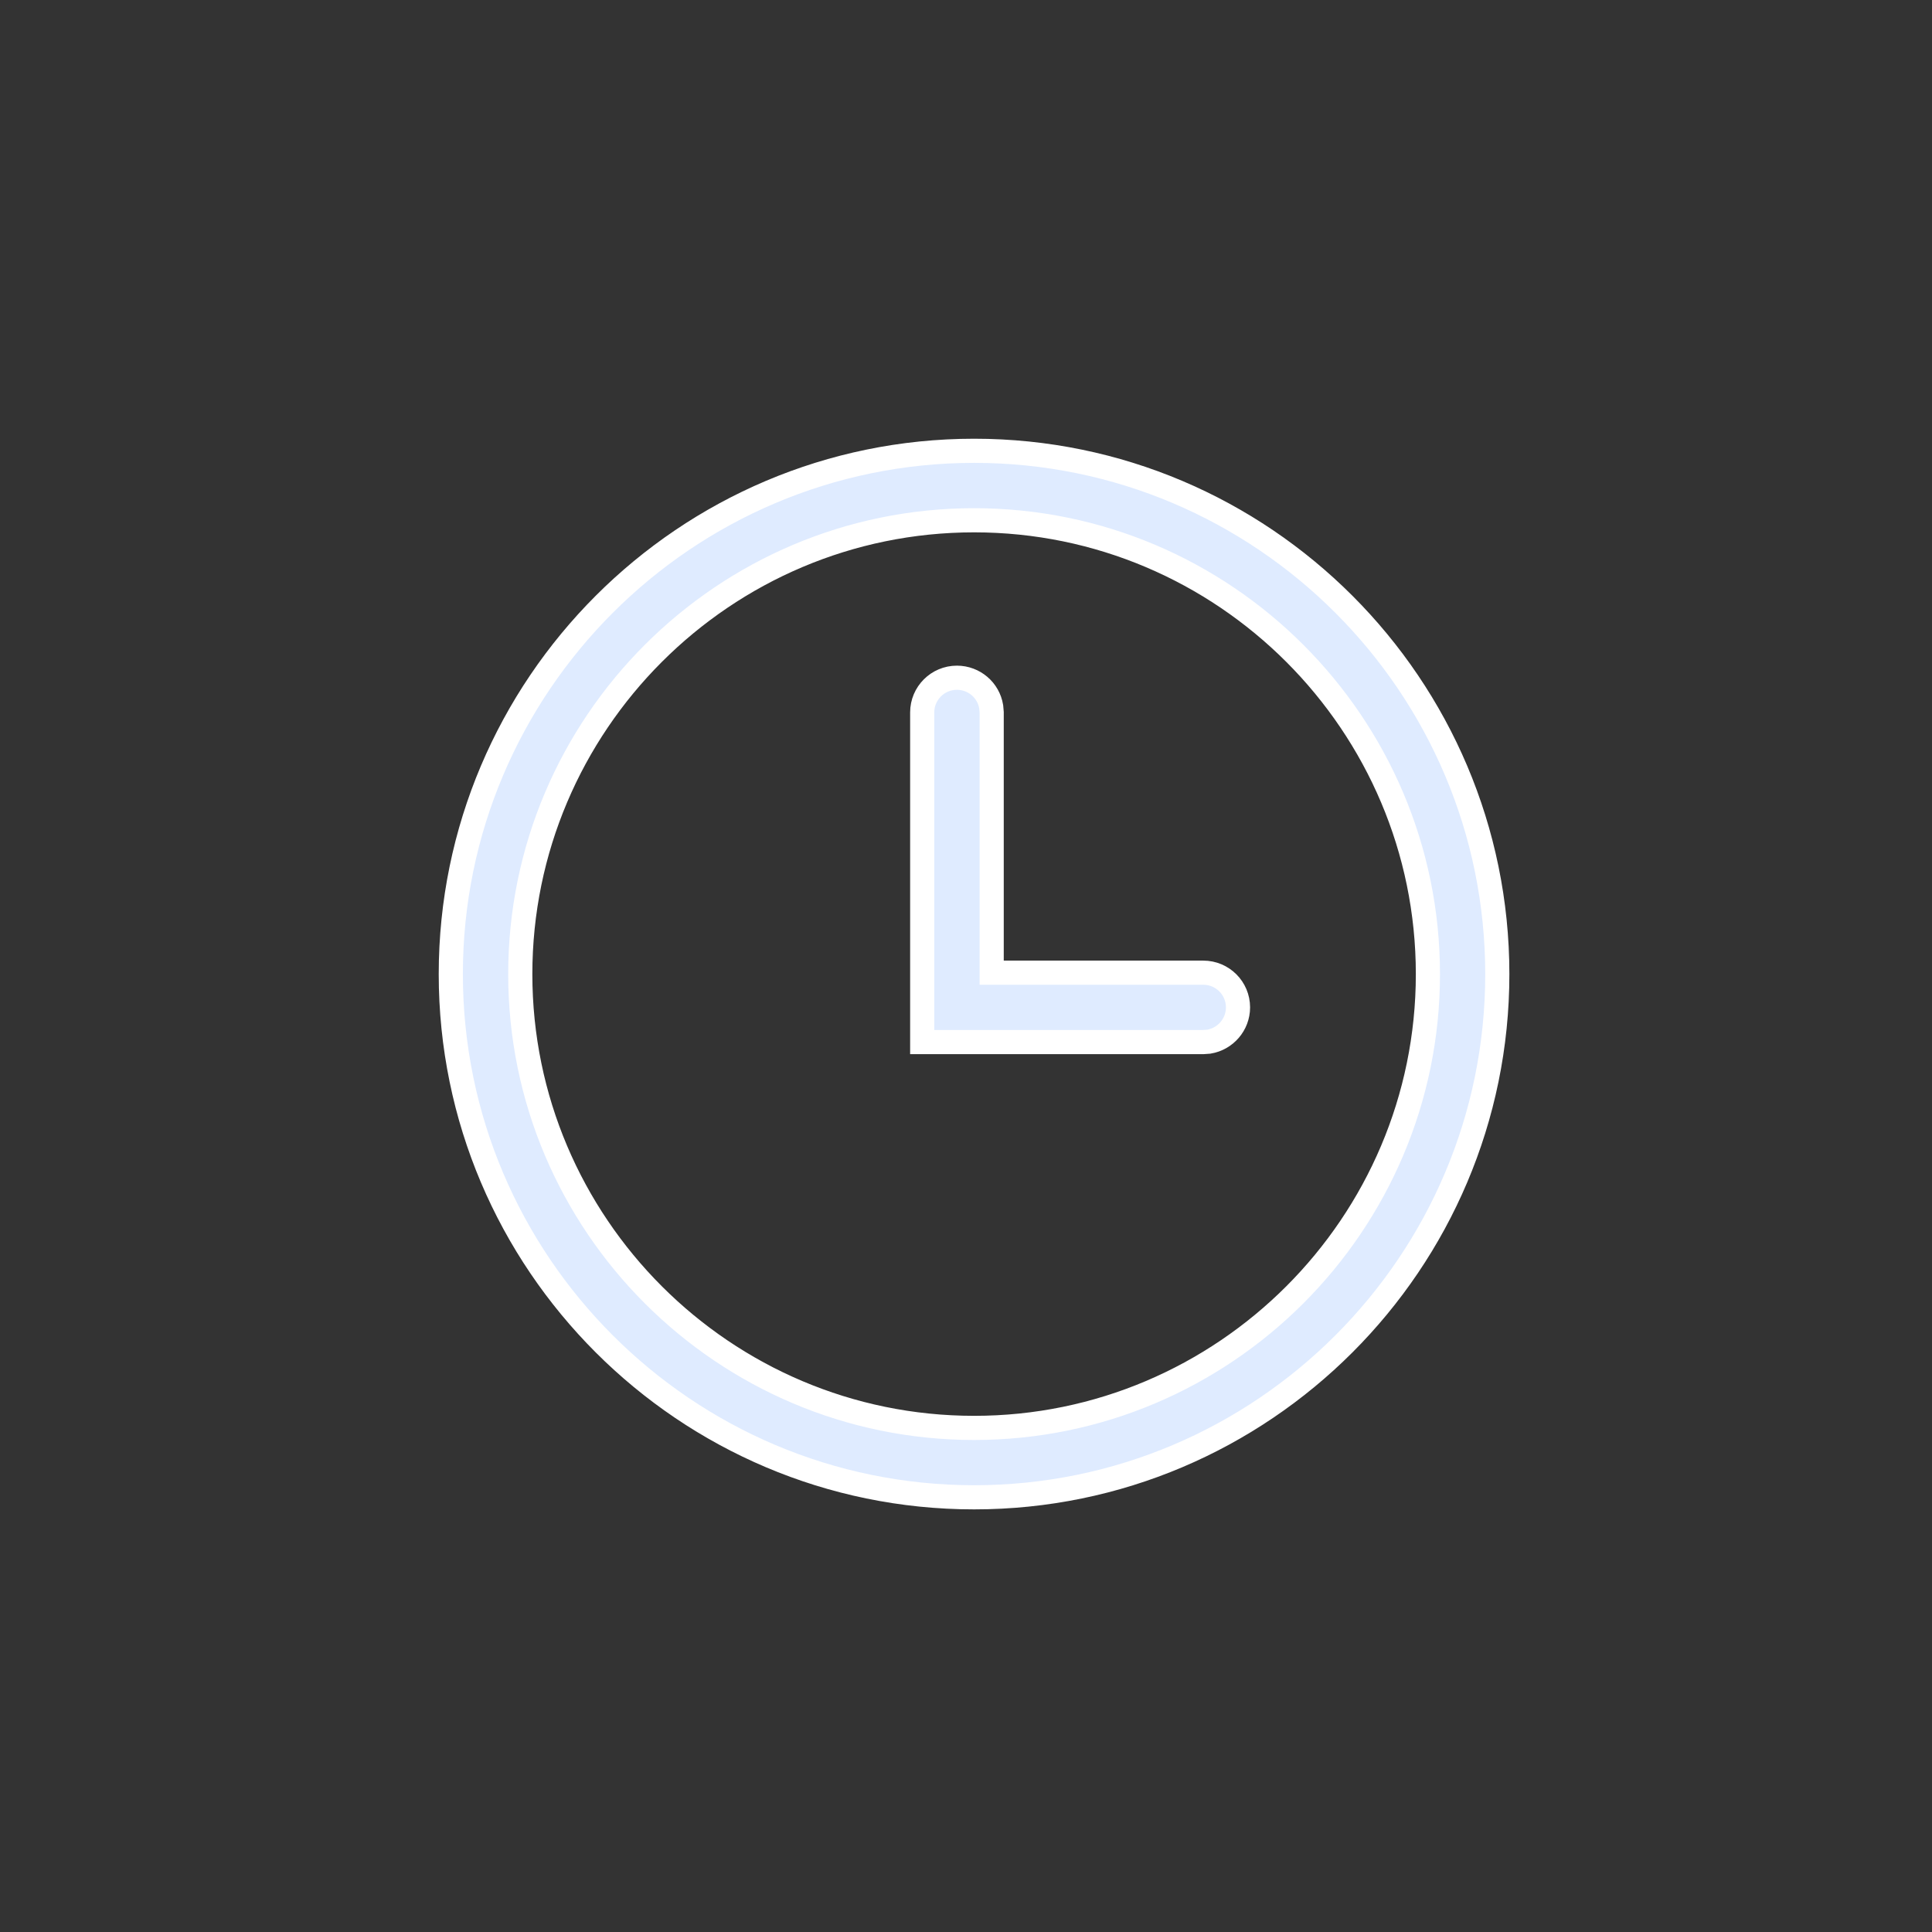 <svg xmlns="http://www.w3.org/2000/svg" xmlns:xlink="http://www.w3.org/1999/xlink" width="24px" height="24px" viewBox="0 0 24 24" version="1.1">
    <rect x="0" y="0" width="24" height="24" fill="#333333" stroke="none"/>
    <title>Icons/Clock </title>
    <g id="Symbols" stroke="none" stroke-width="1" fill="none" fill-rule="evenodd">
        <g id="Icons/Clock" fill="#DFEBFF" stroke="#ffffff" stroke-width="0.3">
            <g id="Group">
                <path d="M12.101,5.6 C15.684,5.6 18.6,8.517 18.6,12.101 C18.6,15.685 15.684,18.6 12.101,18.6 C8.517,18.6 5.6,15.685 5.6,12.101 C5.6,8.517 8.517,5.6 12.101,5.6 Z M12.101,6.463 C8.992,6.463 6.463,8.992 6.463,12.101 C6.463,15.209 8.992,17.738 12.101,17.738 C15.208,17.738 17.738,15.209 17.738,12.101 C17.738,8.992 15.208,6.463 12.101,6.463 Z M11.887,8.419 C12.102,8.419 12.28,8.575 12.313,8.78 L12.319,8.85 L12.319,12.083 L14.947,12.083 C15.186,12.083 15.379,12.276 15.379,12.514 C15.379,12.728 15.222,12.906 15.017,12.94 L14.947,12.945 L11.456,12.945 L11.456,8.85 C11.456,8.612 11.649,8.419 11.887,8.419 Z" id="Clock"/>
            </g>
        </g>
    </g>
</svg>